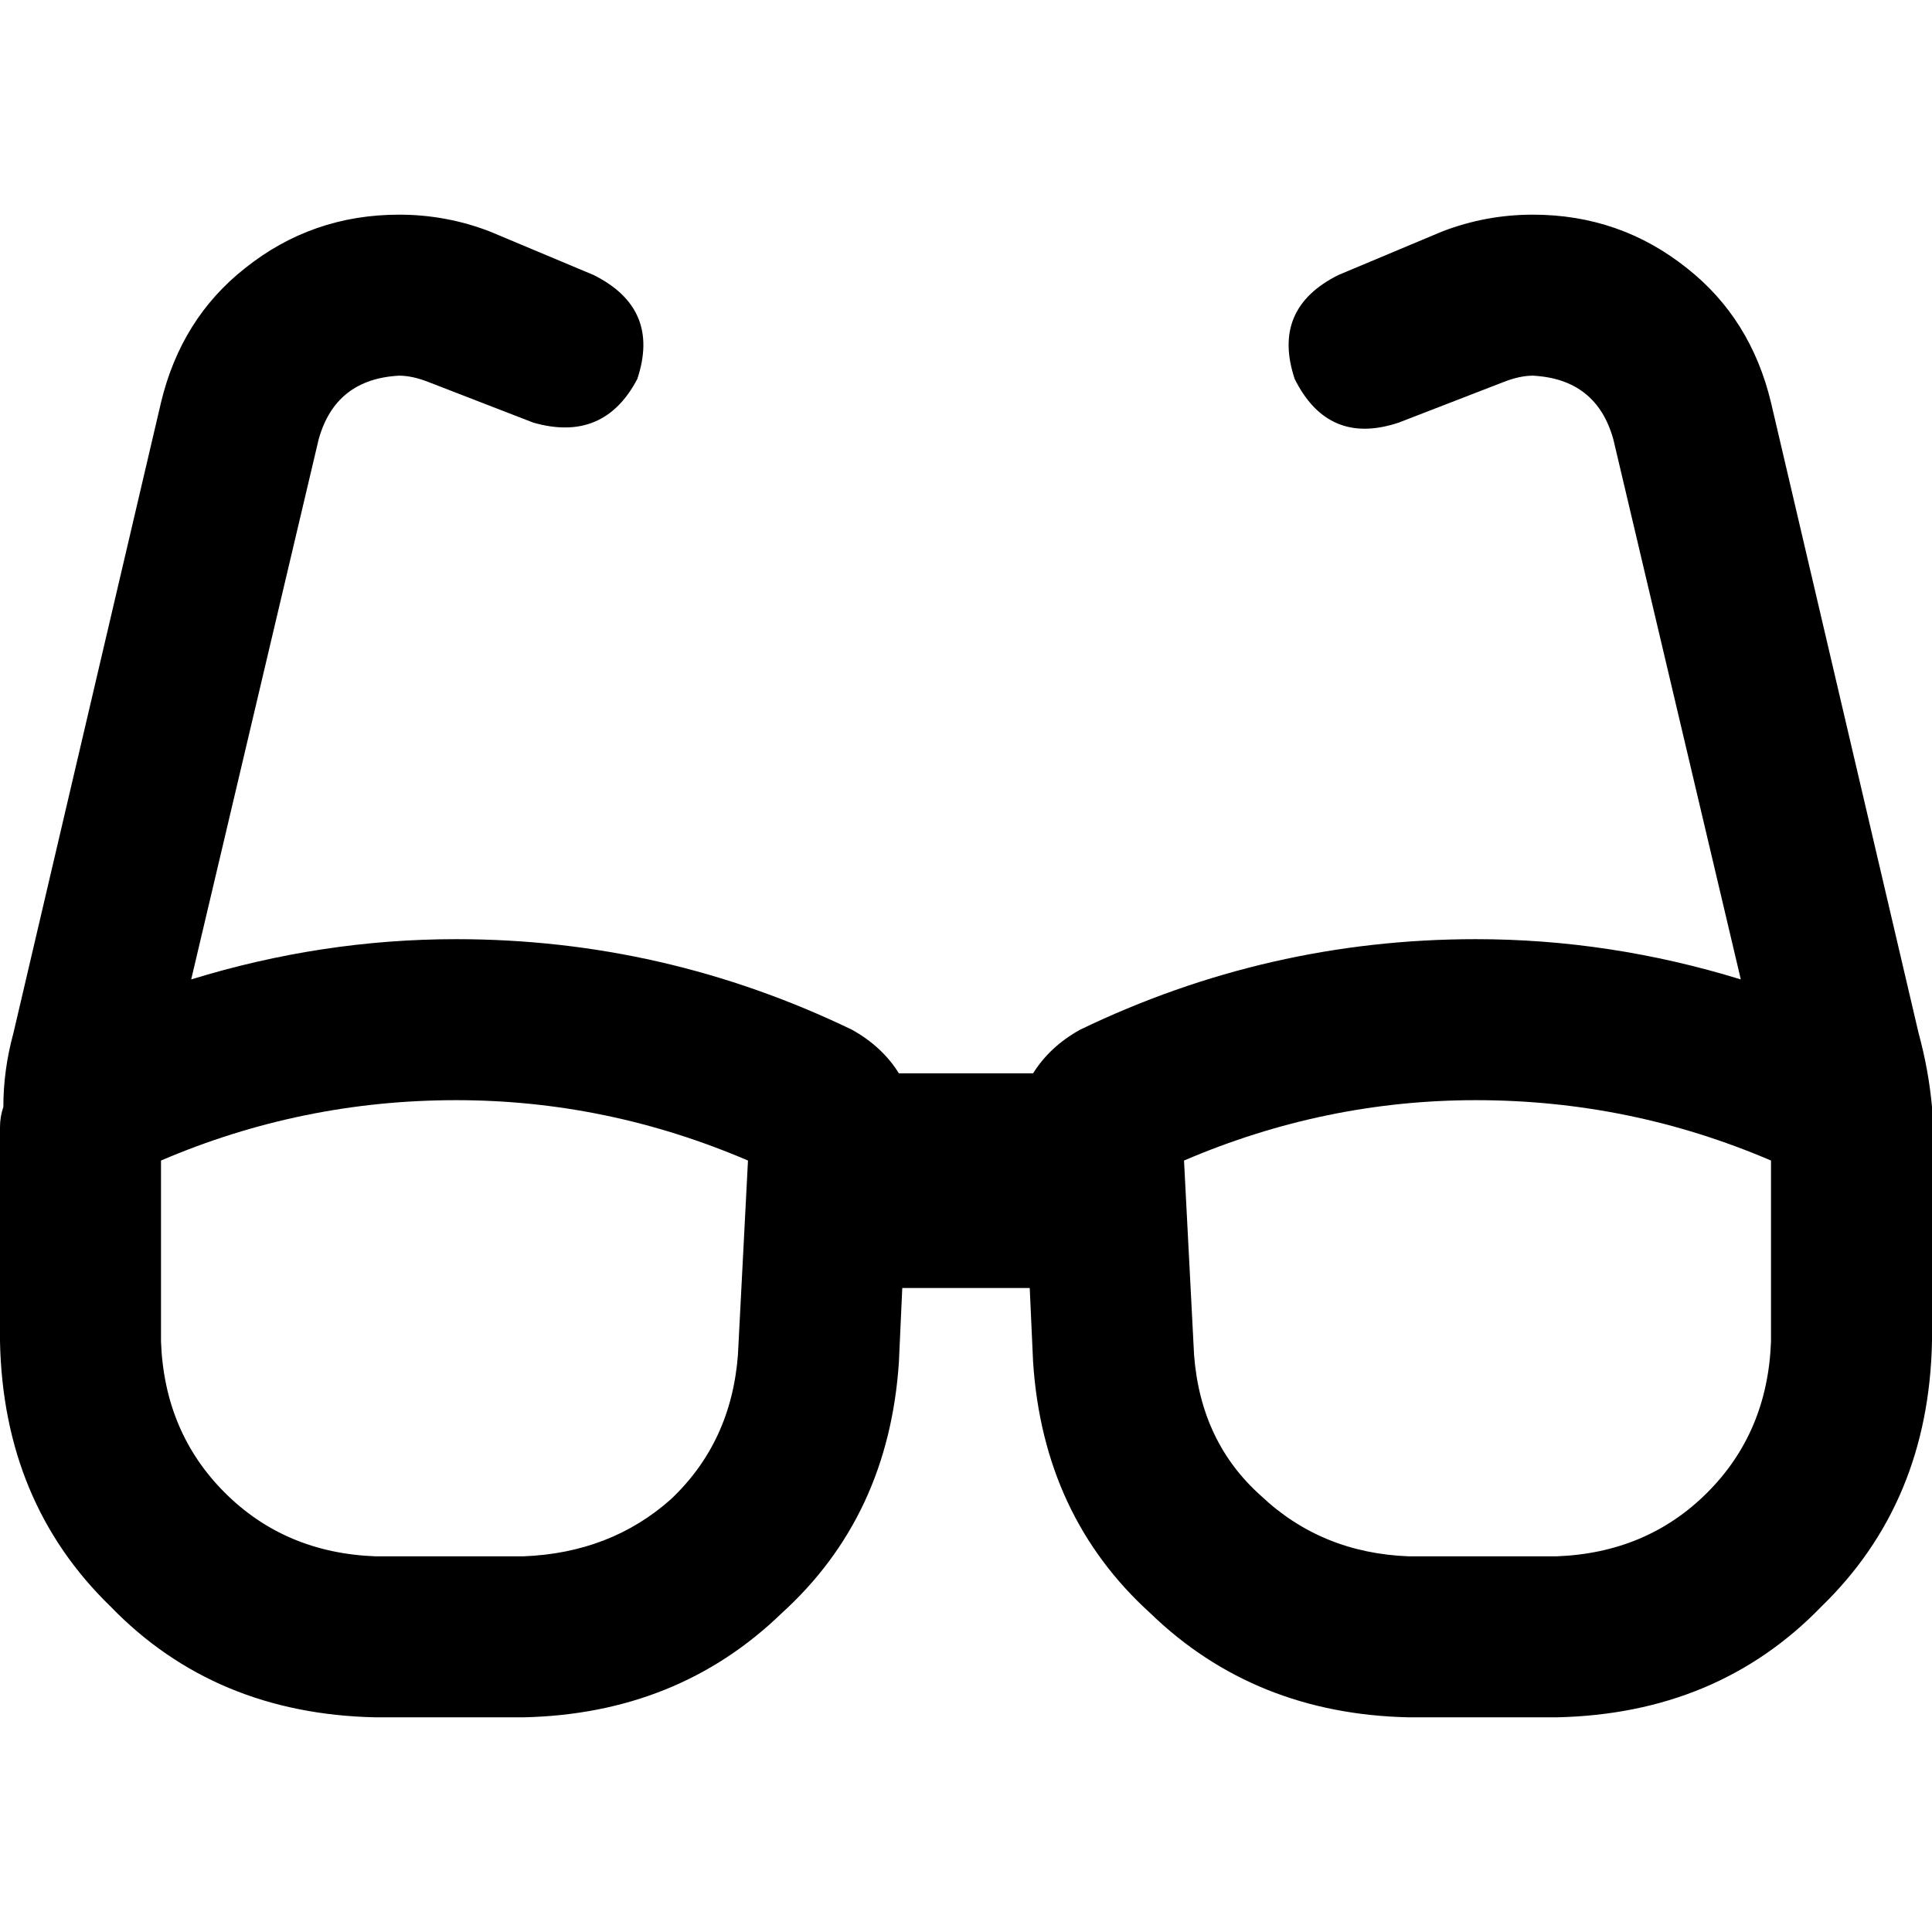 <svg xmlns="http://www.w3.org/2000/svg" viewBox="0 0 512 512">
  <path d="M 105.778 99.556 Q 88.889 100.444 84.444 116.444 L 50.667 259.556 L 50.667 259.556 Q 85.333 248.889 120.889 248.889 Q 176 248.889 225.778 272.889 Q 233.778 277.333 238.222 284.444 L 273.778 284.444 L 273.778 284.444 Q 278.222 277.333 286.222 272.889 Q 336 248.889 391.111 248.889 Q 426.667 248.889 461.333 259.556 L 427.556 116.444 L 427.556 116.444 Q 423.111 100.444 406.222 99.556 Q 402.667 99.556 398.222 101.333 L 370.667 112 L 370.667 112 Q 352 118.222 343.111 100.444 Q 336.889 81.778 354.667 72.889 L 382.222 61.333 L 382.222 61.333 Q 393.778 56.889 406.222 56.889 Q 429.333 56.889 447.111 71.111 Q 464 84.444 469.333 106.667 L 508.444 273.778 L 508.444 273.778 Q 511.111 283.556 512 293.333 Q 512 296 512 298.667 L 512 303.111 L 512 303.111 Q 512 304 512 304 Q 512 304 512 304.889 L 512 341.333 L 512 341.333 Q 512 341.333 512 341.333 Q 512 341.333 512 342.222 L 512 355.556 L 512 355.556 Q 511.111 398.222 482.667 425.778 Q 455.111 454.222 412.444 455.111 L 373.333 455.111 L 373.333 455.111 Q 332.444 454.222 304.889 427.556 Q 276.444 401.778 273.778 360.889 L 272.889 341.333 L 272.889 341.333 L 239.111 341.333 L 239.111 341.333 L 238.222 360.889 L 238.222 360.889 Q 235.556 401.778 207.111 427.556 Q 179.556 454.222 138.667 455.111 L 99.556 455.111 L 99.556 455.111 Q 56.889 454.222 29.333 425.778 Q 0.889 398.222 0 355.556 L 0 341.333 L 0 341.333 L 0 304.889 L 0 304.889 L 0 298.667 L 0 298.667 Q 0 296 0.889 293.333 Q 0.889 283.556 3.556 273.778 L 42.667 106.667 L 42.667 106.667 Q 48 84.444 64.889 71.111 Q 82.667 56.889 105.778 56.889 Q 118.222 56.889 129.778 61.333 L 157.333 72.889 L 157.333 72.889 Q 175.111 81.778 168.889 100.444 Q 160 117.333 141.333 112 L 113.778 101.333 L 113.778 101.333 Q 109.333 99.556 105.778 99.556 L 105.778 99.556 Z M 42.667 341.333 L 42.667 355.556 L 42.667 341.333 L 42.667 355.556 Q 43.556 379.556 59.556 395.556 Q 75.556 411.556 99.556 412.444 L 138.667 412.444 L 138.667 412.444 Q 161.778 411.556 177.778 397.333 Q 193.778 382.222 195.556 359.111 L 198.222 307.556 L 198.222 307.556 Q 160.889 291.556 120.889 291.556 Q 80 291.556 42.667 307.556 L 42.667 341.333 L 42.667 341.333 Z M 391.111 291.556 Q 351.111 291.556 313.778 307.556 L 316.444 359.111 L 316.444 359.111 Q 318.222 382.222 334.222 396.444 Q 350.222 411.556 373.333 412.444 L 412.444 412.444 L 412.444 412.444 Q 436.444 411.556 452.444 395.556 Q 468.444 379.556 469.333 355.556 L 469.333 307.556 L 469.333 307.556 Q 432 291.556 391.111 291.556 L 391.111 291.556 Z" />
</svg>
